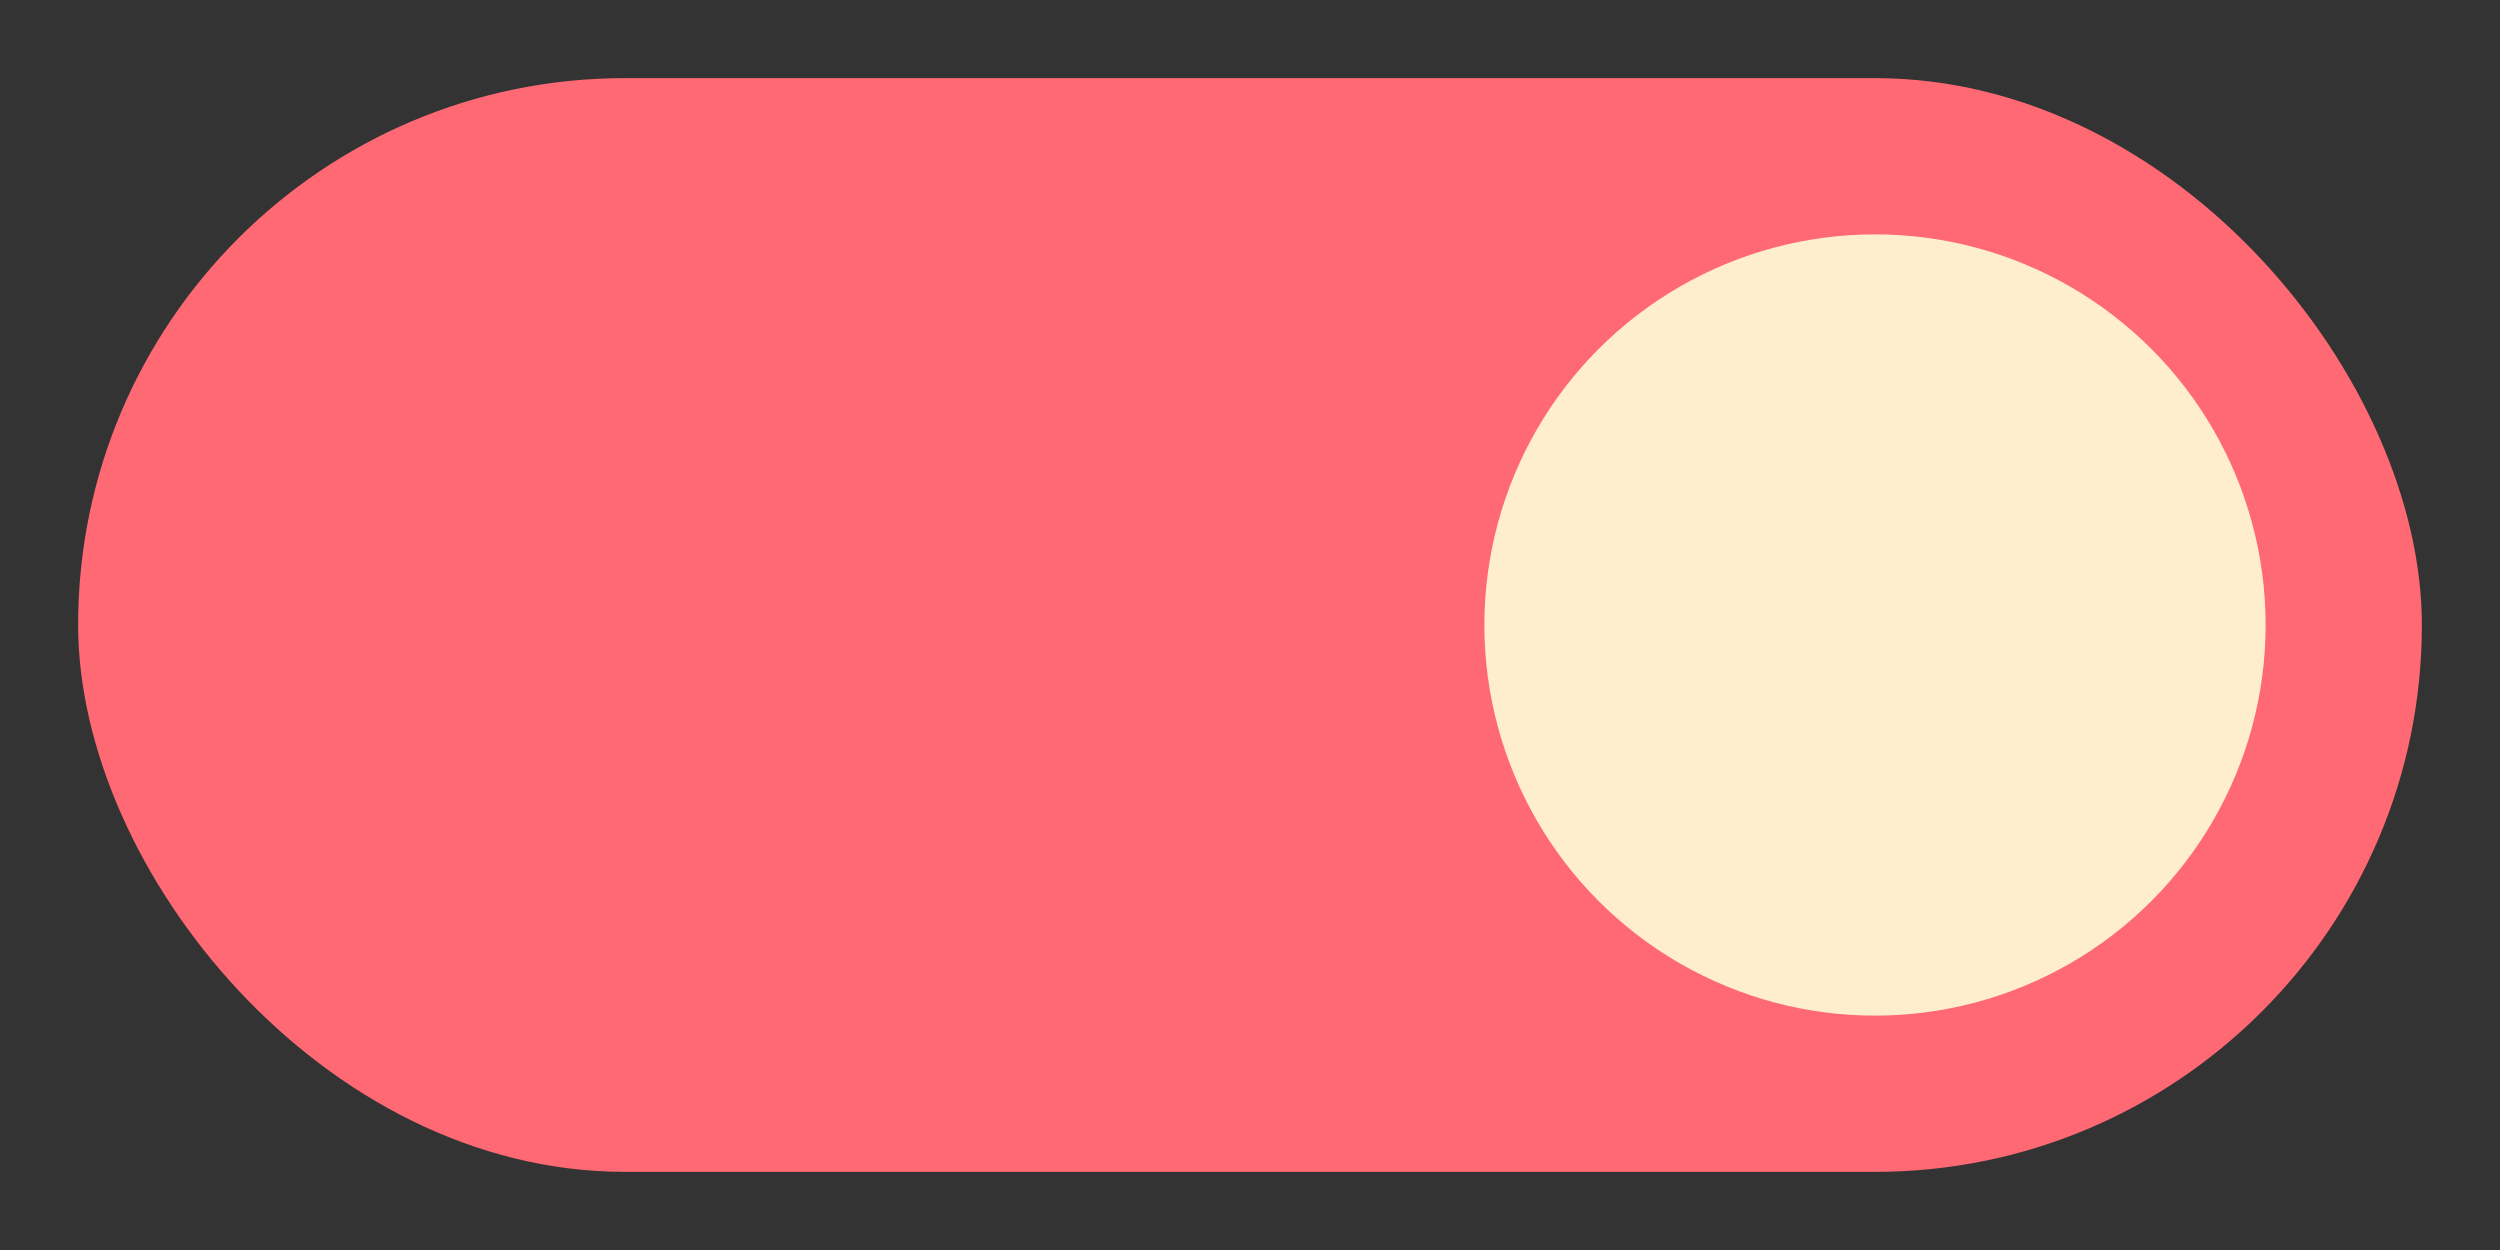 <?xml version="1.0" encoding="UTF-8" standalone="no"?>
<svg
   width="32"
   height="16"
   version="1.1"
   id="svg1"
   sodipodi:docname="toggle_on.svg"
   inkscape:version="1.4 (e7c3feb1, 2024-10-09)"
   xmlns:inkscape="http://www.inkscape.org/namespaces/inkscape"
   xmlns:sodipodi="http://sodipodi.sourceforge.net/DTD/sodipodi-0.dtd"
   xmlns="http://www.w3.org/2000/svg"
   xmlns:svg="http://www.w3.org/2000/svg">
  <rect width="100%" height="100%" fill="#333333" stroke="none"/>
  <defs
     id="defs1" />
  <sodipodi:namedview
     id="namedview1"
     pagecolor="#ffffff"
     bordercolor="#000000"
     borderopacity="0.25"
     inkscape:showpageshadow="2"
     inkscape:pageopacity="0.0"
     inkscape:pagecheckerboard="0"
     inkscape:deskcolor="#d1d1d1"
     inkscape:zoom="3.5299463"
     inkscape:cx="14.306167"
     inkscape:cy="7.6488416"
     inkscape:window-width="1104"
     inkscape:window-height="319"
     inkscape:window-x="0"
     inkscape:window-y="38"
     inkscape:window-maximized="0"
     inkscape:current-layer="svg1" />
  <rect
     width="30"
     height="14"
     x="1"
     y="1"
     fill="#fff"
     fill-opacity=".75"
     rx="7"
     id="rect1"
     style="fill:#ff6973;fill-opacity:1" />
  <circle
     cx="24"
     cy="8"
     r="5"
     fill="#1a1a1a"
     id="circle1"
     style="fill:#ffeecc;fill-opacity:1" />
</svg>
